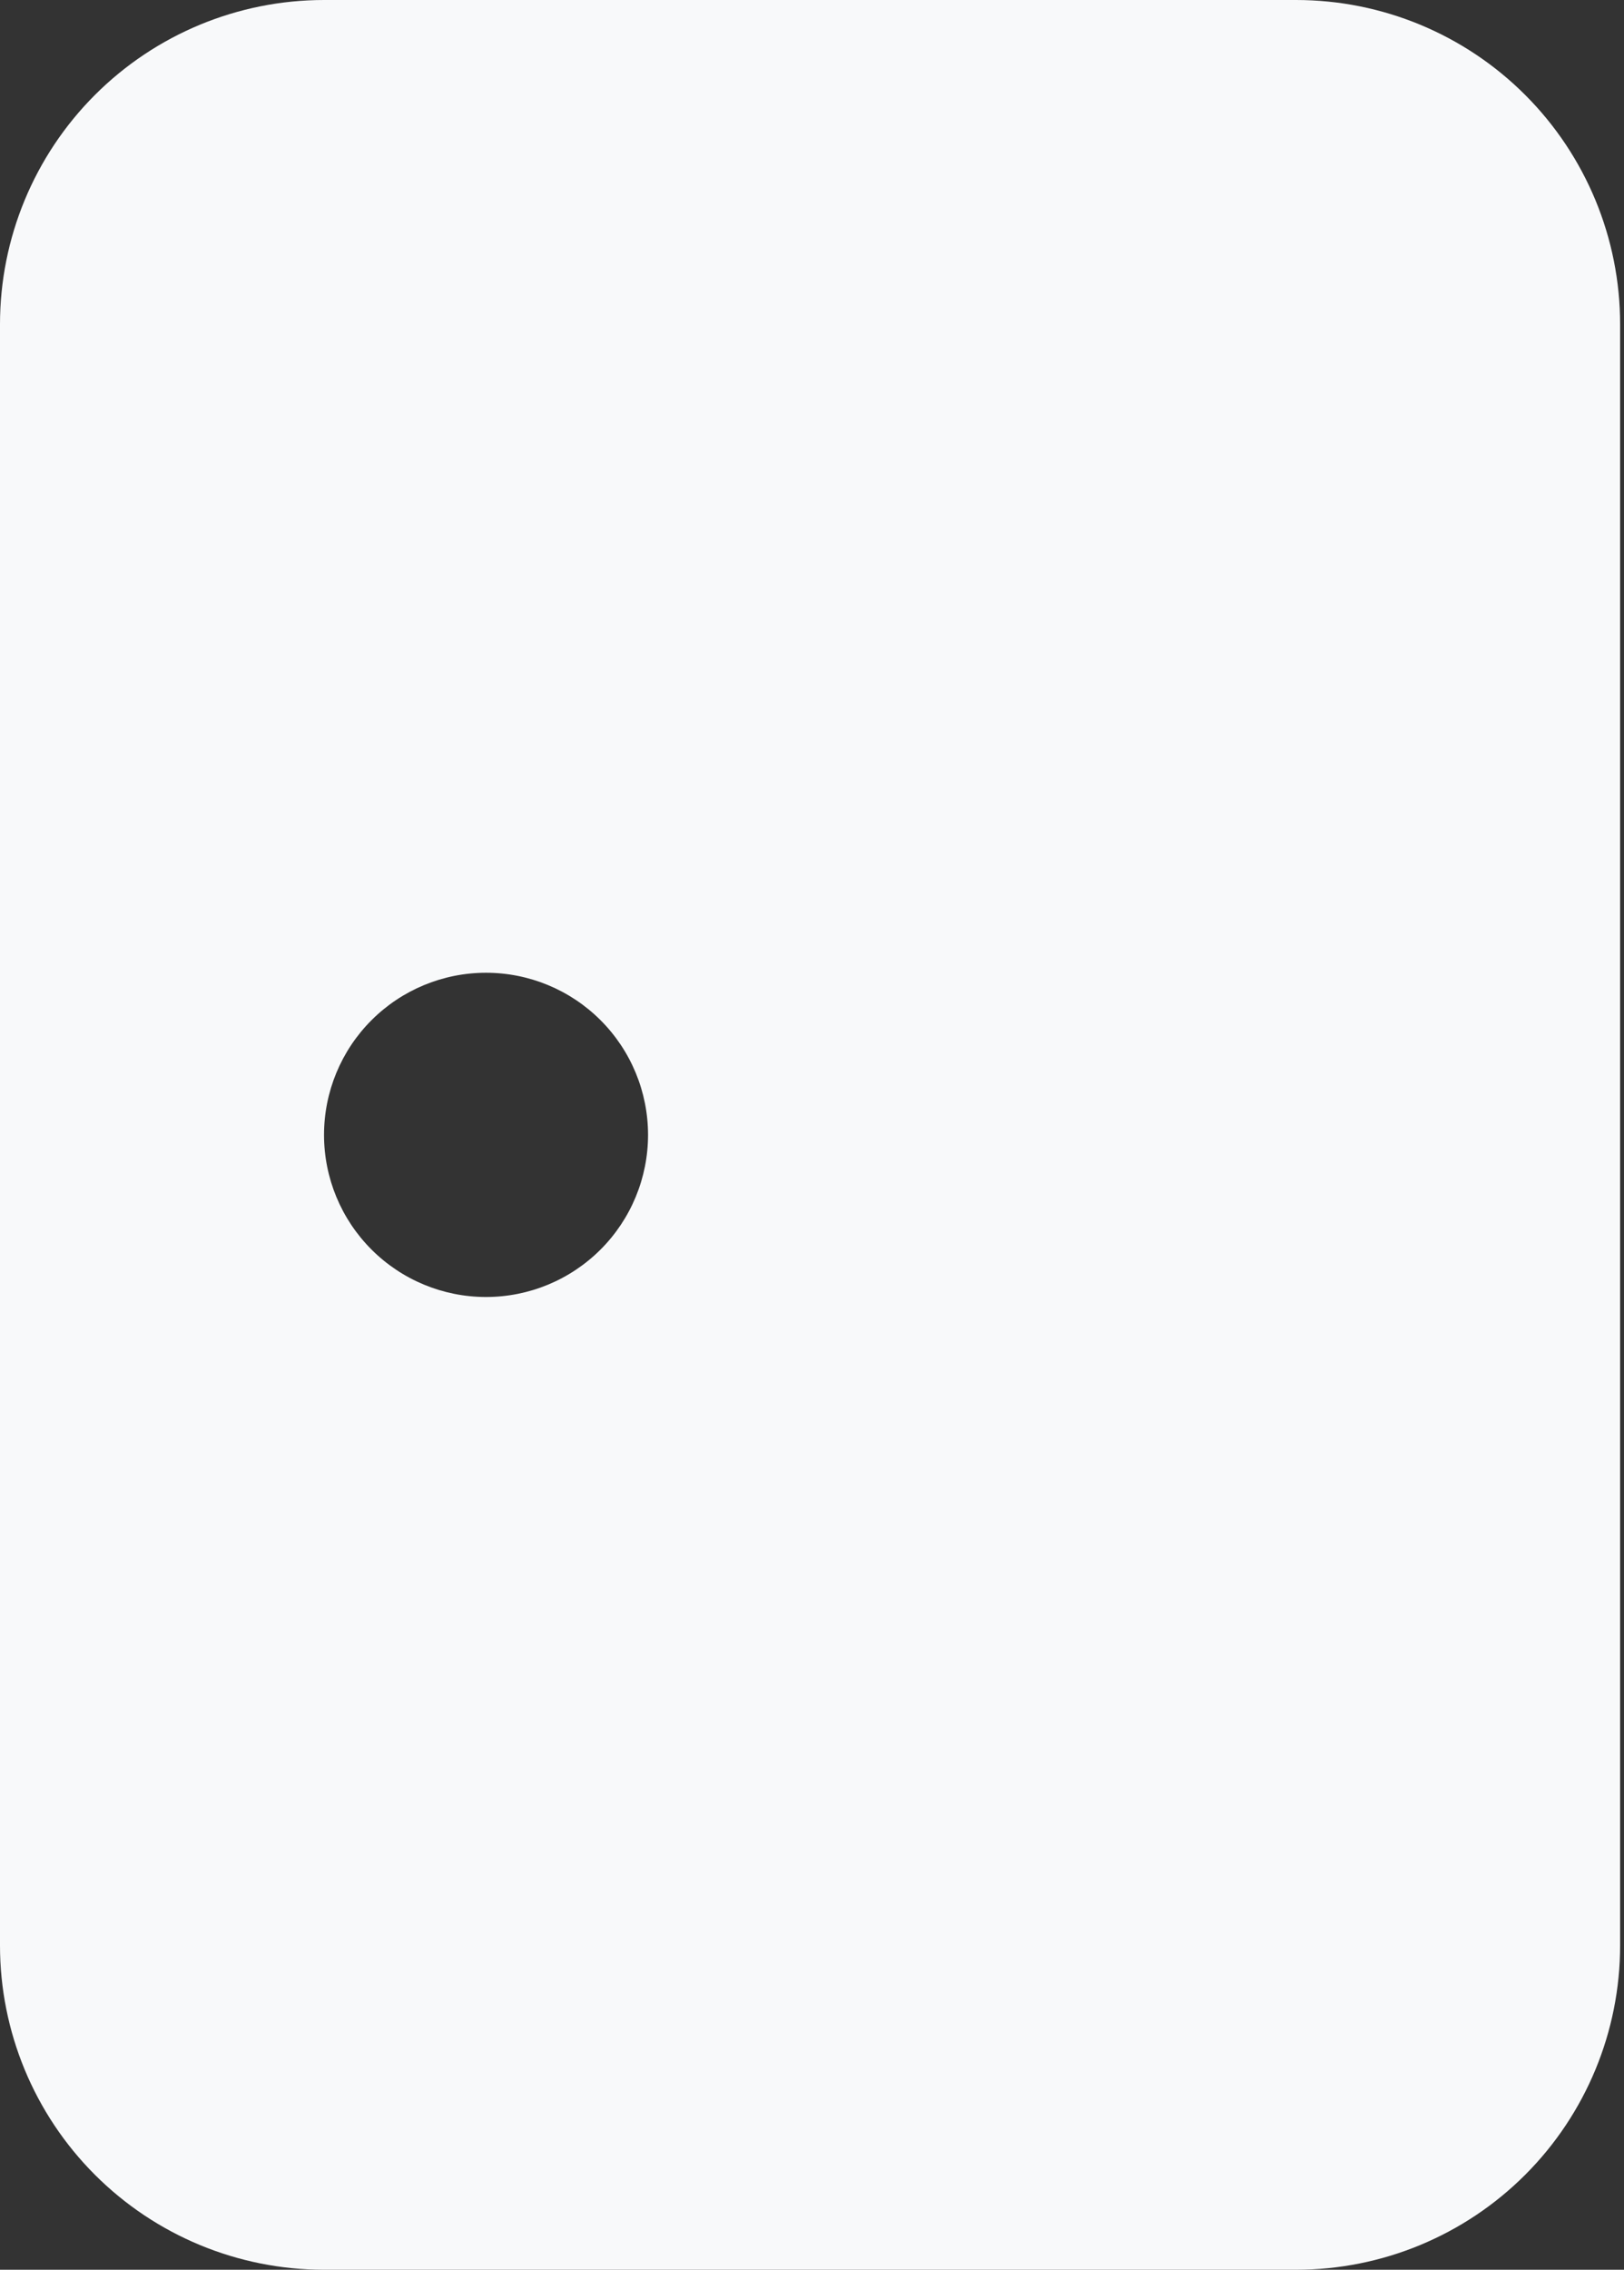 <svg width="358" height="500" viewBox="0 0 358 500" fill="none" xmlns="http://www.w3.org/2000/svg">
<rect x="0" y="0" width="358" height="500" fill="#333333" stroke="none"/>
<path d="M0 71.429C0 52.484 7.525 34.316 20.921 20.921C34.316 7.525 52.484 0 71.429 0H285.714C304.658 0 322.826 7.525 336.222 20.921C349.617 34.316 357.143 52.484 357.143 71.429V428.571C357.143 447.515 349.617 465.684 336.222 479.079C322.826 492.475 304.658 500 285.714 500H71.429C52.484 500 34.316 492.475 20.921 479.079C7.525 465.684 0 447.515 0 428.571V71.429ZM107.143 285.714C116.615 285.714 125.699 281.952 132.397 275.254C139.094 268.556 142.857 259.472 142.857 250C142.857 240.528 139.094 231.444 132.397 224.746C125.699 218.048 116.615 214.286 107.143 214.286C97.671 214.286 88.587 218.048 81.889 224.746C75.191 231.444 71.429 240.528 71.429 250C71.429 259.472 75.191 268.556 81.889 275.254C88.587 281.952 97.671 285.714 107.143 285.714Z" fill="#F8F9FA"/>
</svg>
